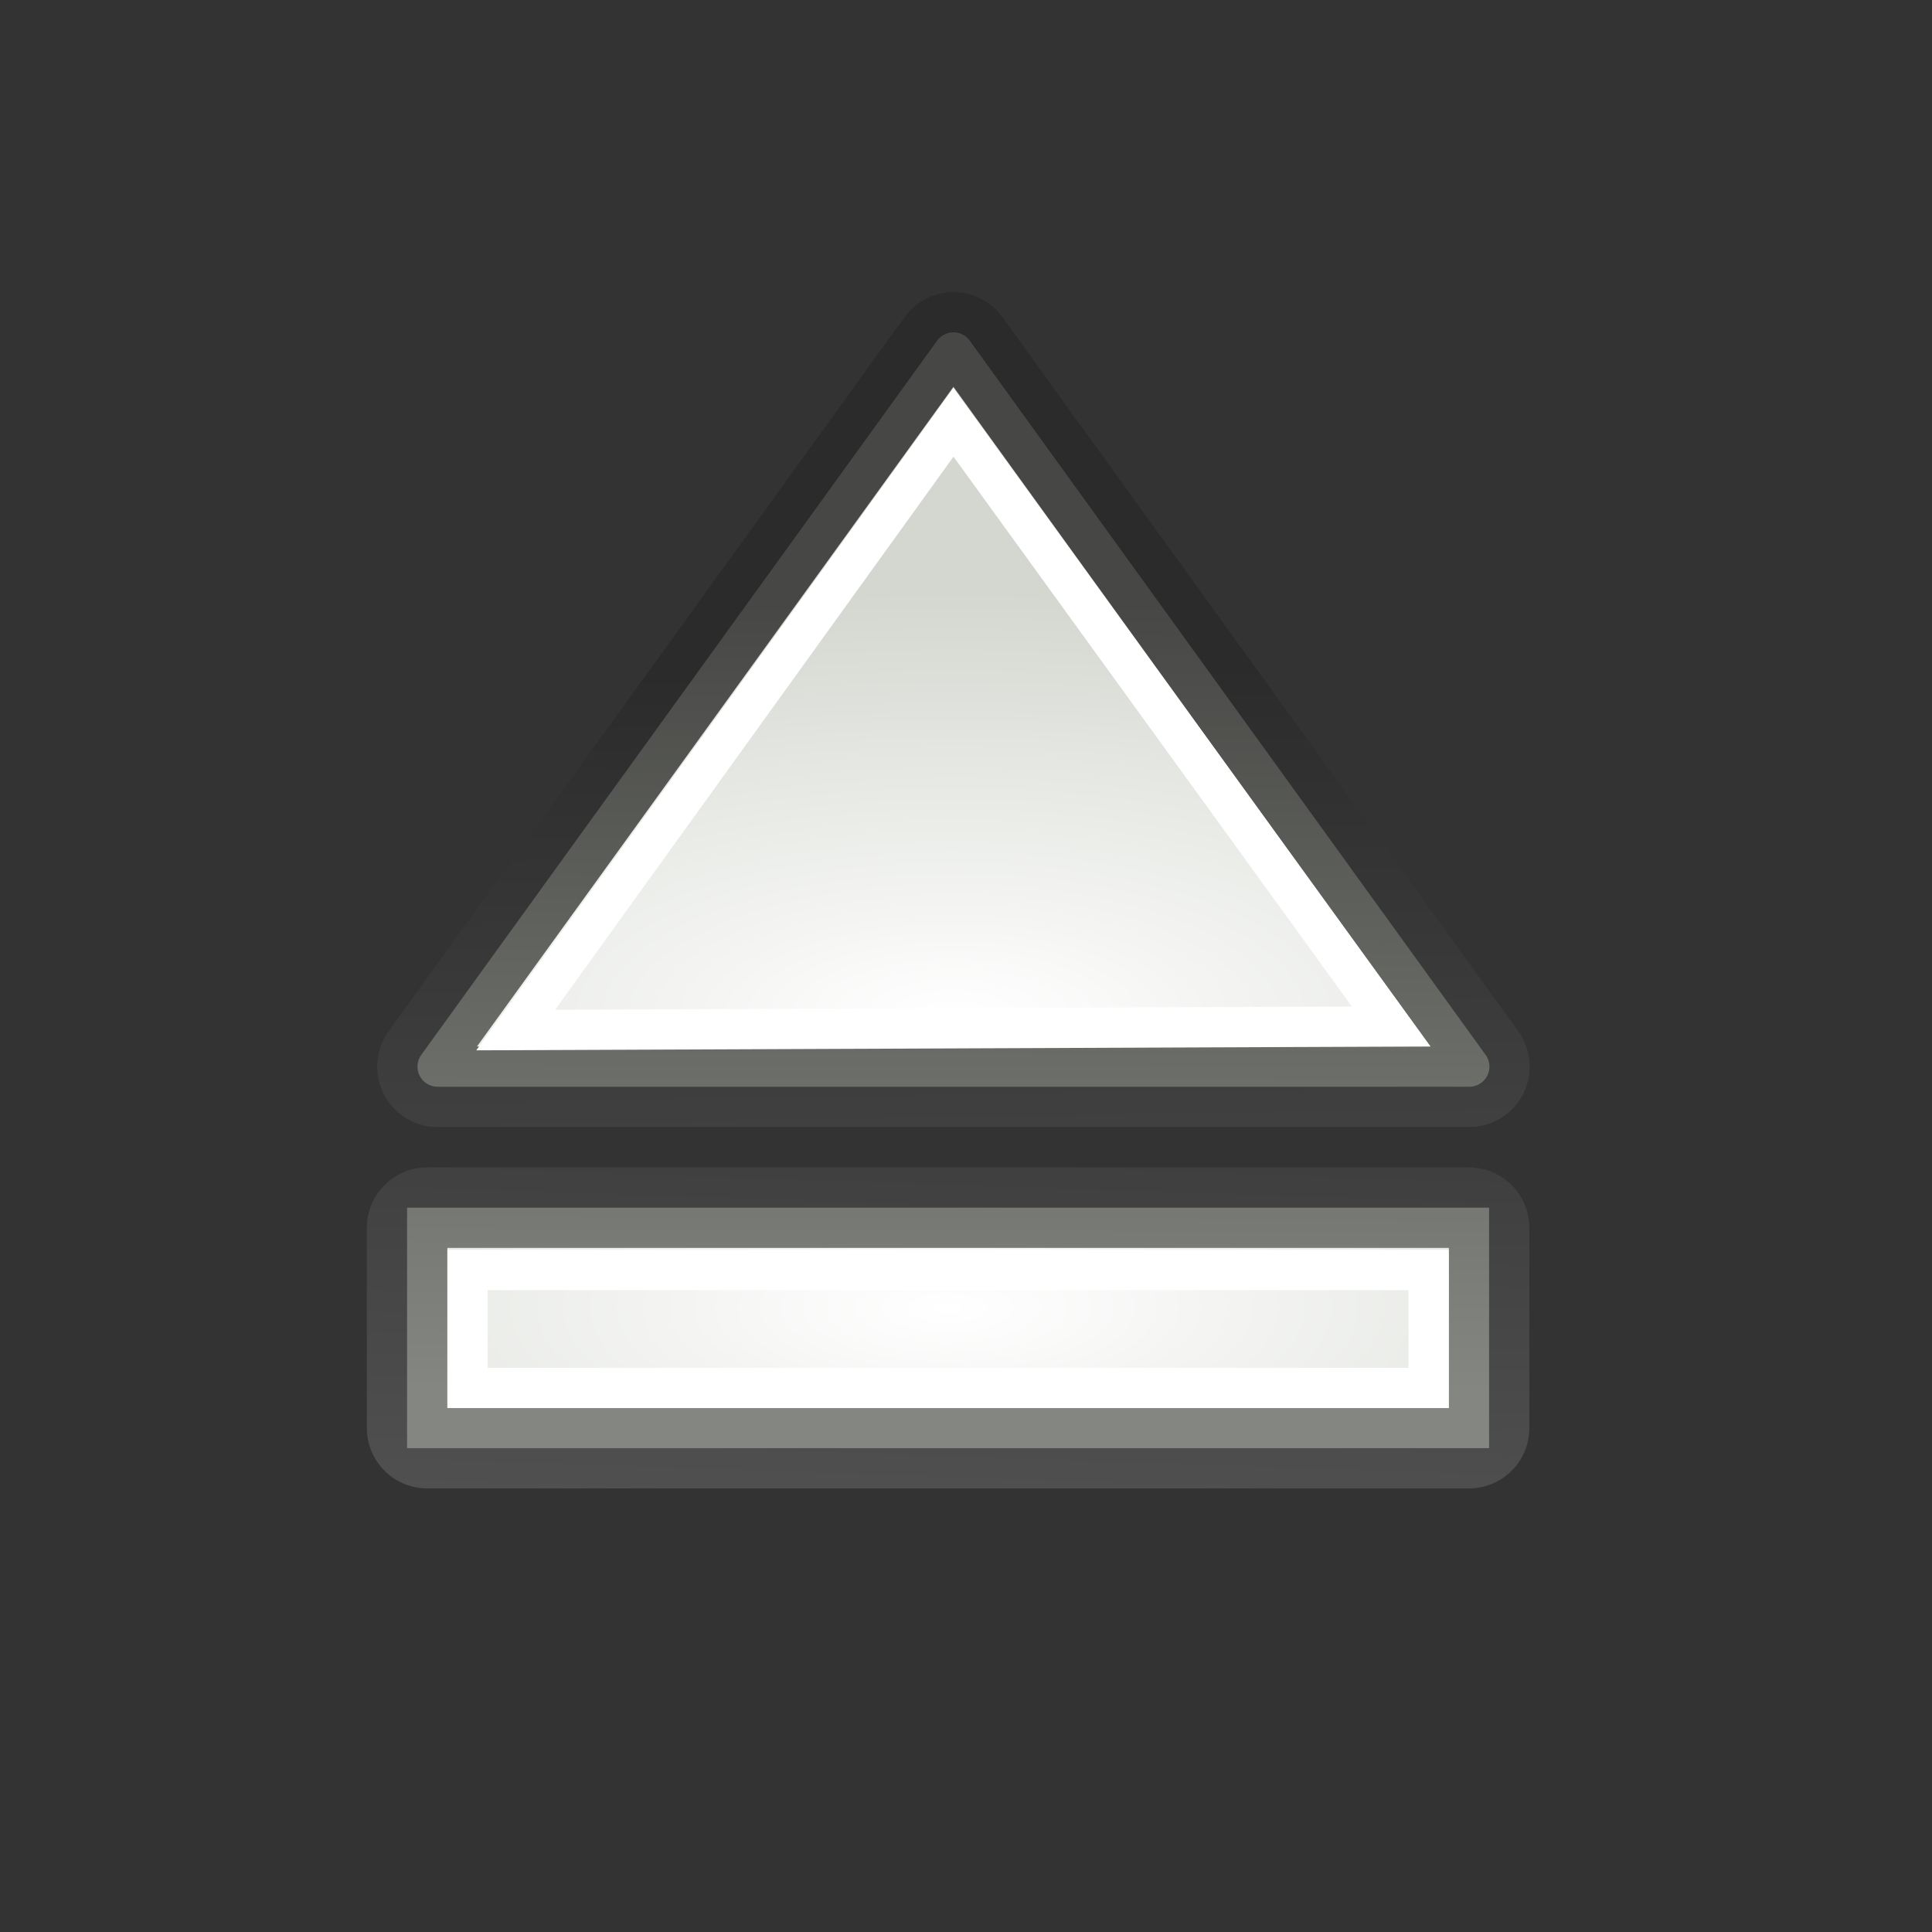 <?xml version="1.0" encoding="UTF-8" standalone="no"?>
<!-- Created with Inkscape (http://www.inkscape.org/) -->

<svg
   xmlns:dc="http://purl.org/dc/elements/1.1/"
   xmlns:cc="http://creativecommons.org/ns#"
   xmlns:rdf="http://www.w3.org/1999/02/22-rdf-syntax-ns#"
   xmlns:svg="http://www.w3.org/2000/svg"
   xmlns="http://www.w3.org/2000/svg"
   xmlns:xlink="http://www.w3.org/1999/xlink"
   xmlns:sodipodi="http://sodipodi.sourceforge.net/DTD/sodipodi-0.dtd"
   xmlns:inkscape="http://www.inkscape.org/namespaces/inkscape"
   width="48px"
   height="48px"
   id="svg1307"
   sodipodi:version="0.32"
   inkscape:version="0.92.2 (5c3e80d, 2017-08-06)"
   sodipodi:docname="media-eject.svg"
   inkscape:export-filename="/home/lapo/Desktop/Grafica/Icone/media-actions-outlines.png"
   inkscape:export-xdpi="90"
   inkscape:export-ydpi="90"
   inkscape:output_extension="org.inkscape.output.svg.inkscape"
   version="1.1">
  <rect width="100%" height="100%" fill="#333333" stroke="none"/>
  <defs
     id="defs1309">
    <inkscape:perspective
       sodipodi:type="inkscape:persp3d"
       inkscape:vp_x="0 : 24 : 1"
       inkscape:vp_y="0 : 1000 : 0"
       inkscape:vp_z="48 : 24 : 1"
       inkscape:persp3d-origin="24 : 16 : 1"
       id="perspective68" />
    <linearGradient
       id="linearGradient4061">
      <stop
         id="stop4063"
         offset="0"
         style="stop-color:#474845;stop-opacity:1;" />
      <stop
         id="stop4065"
         offset="1"
         style="stop-color:#838681;stop-opacity:1" />
    </linearGradient>
    <linearGradient
       id="linearGradient3881">
      <stop
         style="stop-color:#474845;stop-opacity:1;"
         offset="0"
         id="stop3883" />
      <stop
         style="stop-color:#838681;stop-opacity:1"
         offset="1"
         id="stop3885" />
    </linearGradient>
    <linearGradient
       id="linearGradient2684">
      <stop
         id="stop2686"
         offset="0"
         style="stop-color:#ffffff;stop-opacity:1;" />
      <stop
         id="stop2688"
         offset="1"
         style="stop-color:#000000;stop-opacity:1;" />
    </linearGradient>
    <linearGradient
       id="linearGradient2584">
      <stop
         style="stop-color:#000000;stop-opacity:1;"
         offset="0"
         id="stop2586" />
      <stop
         style="stop-color:#ffffff;stop-opacity:0;"
         offset="1"
         id="stop2588" />
    </linearGradient>
    <linearGradient
       id="linearGradient5075">
      <stop
         style="stop-color:#adb0a8;stop-opacity:1;"
         offset="0"
         id="stop5077" />
      <stop
         style="stop-color:#464744;stop-opacity:1"
         offset="1"
         id="stop5079" />
    </linearGradient>
    <linearGradient
       id="linearGradient2691"
       inkscape:collect="always">
      <stop
         id="stop2693"
         offset="0"
         style="stop-color:#ffffff;stop-opacity:1" />
      <stop
         id="stop2695"
         offset="1"
         style="stop-color:#d3d7cf" />
    </linearGradient>
    <radialGradient
       inkscape:collect="always"
       xlink:href="#linearGradient2691"
       id="radialGradient2820"
       gradientUnits="userSpaceOnUse"
       gradientTransform="matrix(7.417671e-4,-0.841,2.062,1.819131e-3,-85.841,115.735)"
       cx="107.699"
       cy="53.086"
       fx="107.699"
       fy="53.086"
       r="12.552" />
    <radialGradient
       inkscape:collect="always"
       xlink:href="#linearGradient2691"
       id="radialGradient3705"
       gradientUnits="userSpaceOnUse"
       gradientTransform="matrix(7.541952e-4,-0.786,2.096,1.700295e-3,-88.168,111.92)"
       cx="101.159"
       cy="53.26"
       fx="101.159"
       fy="53.26"
       r="12.552" />
    <linearGradient
       inkscape:collect="always"
       xlink:href="#linearGradient2684"
       id="linearGradient3721"
       gradientUnits="userSpaceOnUse"
       gradientTransform="matrix(1.128,0,0,1.128,8.232,-83.36)"
       x1="14.629"
       y1="107.06"
       x2="14.334"
       y2="88.591" />
    <linearGradient
       inkscape:collect="always"
       xlink:href="#linearGradient2684"
       id="linearGradient3725"
       gradientUnits="userSpaceOnUse"
       gradientTransform="matrix(1.128,0,0,1.128,8.232,-83.36)"
       x1="14.296"
       y1="107.725"
       x2="14.888"
       y2="90.143" />
    <linearGradient
       inkscape:collect="always"
       xlink:href="#linearGradient3881"
       id="linearGradient3887"
       x1="21.597"
       y1="14.977"
       x2="21.523"
       y2="34.511"
       gradientUnits="userSpaceOnUse" />
    <linearGradient
       inkscape:collect="always"
       xlink:href="#linearGradient4061"
       id="linearGradient3889"
       x1="21.597"
       y1="14.977"
       x2="21.523"
       y2="34.511"
       gradientUnits="userSpaceOnUse" />
    <linearGradient
       gradientUnits="userSpaceOnUse"
       y2="36"
       x2="23.75"
       y1="13.659"
       x1="24.476"
       id="linearGradient2322"
       xlink:href="#linearGradient2316"
       inkscape:collect="always" />
    <radialGradient
       r="8.75"
       fy="147.994"
       fx="64.227"
       cy="147.994"
       cx="64.227"
       gradientTransform="matrix(0.223,-0.996,2.13,0.476,-308.946,20.852)"
       gradientUnits="userSpaceOnUse"
       id="radialGradient1439"
       xlink:href="#linearGradient2679"
       inkscape:collect="always" />
    <radialGradient
       r="8.75"
       fy="147.994"
       fx="64.227"
       cy="147.994"
       cx="64.227"
       gradientTransform="matrix(0.223,-0.996,2.13,0.476,-290.946,20.852)"
       gradientUnits="userSpaceOnUse"
       id="radialGradient1436"
       xlink:href="#linearGradient2679"
       inkscape:collect="always" />
    <linearGradient
       y2="115.137"
       x2="49.667"
       y1="112.95"
       x1="49.43"
       gradientTransform="translate(-44.991,-97.262)"
       gradientUnits="userSpaceOnUse"
       id="linearGradient1426"
       xlink:href="#linearGradient2584"
       inkscape:collect="always" />
    <linearGradient
       y2="142.188"
       x2="54.897"
       y1="156"
       x1="54.989"
       gradientTransform="translate(-48,-121)"
       gradientUnits="userSpaceOnUse"
       id="linearGradient1401"
       xlink:href="#linearGradient5075"
       inkscape:collect="always" />
    <linearGradient
       inkscape:collect="always"
       id="linearGradient2679">
      <stop
         style="stop-color:#ffffff;stop-opacity:1"
         offset="0"
         id="stop2681" />
      <stop
         style="stop-color:#d3d7cf"
         offset="1"
         id="stop2683" />
    </linearGradient>
    <linearGradient
       id="linearGradient2316">
      <stop
         id="stop2318"
         offset="0"
         style="stop-color:#000000;stop-opacity:1;" />
      <stop
         id="stop2320"
         offset="1"
         style="stop-color:#ffffff;stop-opacity:0.66;" />
    </linearGradient>
  </defs>
  <sodipodi:namedview
     id="base"
     pagecolor="#ffffff"
     bordercolor="#969696"
     borderopacity="0.133"
     inkscape:pageopacity="0"
     inkscape:pageshadow="2"
     inkscape:zoom="11.313708"
     inkscape:cx="6.5770381"
     inkscape:cy="17.061223"
     inkscape:current-layer="layer1"
     showgrid="false"
     inkscape:grid-bbox="true"
     inkscape:document-units="px"
     inkscape:grid-points="true"
     fill="#555753"
     showguides="false"
     inkscape:guide-bbox="true"
     guidetolerance="1px"
     stroke="#555753"
     inkscape:window-width="1920"
     inkscape:window-height="1017"
     inkscape:window-x="-8"
     inkscape:window-y="-8"
     showborder="true"
     inkscape:showpageshadow="false"
     inkscape:window-maximized="1">
    <sodipodi:guide
       orientation="horizontal"
       position="38.997"
       id="guide2194"
       inkscape:locked="false" />
    <sodipodi:guide
       orientation="horizontal"
       position="9.014"
       id="guide2196"
       inkscape:locked="false" />
    <sodipodi:guide
       orientation="vertical"
       position="9.014"
       id="guide2198"
       inkscape:locked="false" />
    <sodipodi:guide
       orientation="vertical"
       position="38.975"
       id="guide2200"
       inkscape:locked="false" />
    <sodipodi:guide
       orientation="horizontal"
       position="22.988"
       id="guide2202"
       inkscape:locked="false" />
    <sodipodi:guide
       orientation="vertical"
       position="23.909"
       id="guide2204"
       inkscape:locked="false" />
    <sodipodi:guide
       orientation="vertical"
       position="157.994"
       id="guide4332"
       inkscape:locked="false" />
    <sodipodi:guide
       orientation="horizontal"
       position="-36.062"
       id="guide4334"
       inkscape:locked="false" />
    <sodipodi:guide
       orientation="horizontal"
       position="-58.027"
       id="guide4336"
       inkscape:locked="false" />
    <sodipodi:guide
       orientation="vertical"
       position="180.003"
       id="guide4338"
       inkscape:locked="false" />
    <sodipodi:guide
       orientation="vertical"
       position="107.922"
       id="guide4417"
       inkscape:locked="false" />
    <sodipodi:guide
       orientation="vertical"
       position="129.931"
       id="guide4419"
       inkscape:locked="false" />
    <sodipodi:guide
       orientation="horizontal"
       position="19.997"
       id="guide5106"
       inkscape:locked="false" />
    <sodipodi:guide
       orientation="horizontal"
       position="63.04"
       id="guide5119"
       inkscape:locked="false" />
    <sodipodi:guide
       orientation="horizontal"
       position="49.066"
       id="guide5121"
       inkscape:locked="false" />
    <sodipodi:guide
       orientation="horizontal"
       position="-86.007"
       id="guide5307"
       inkscape:locked="false" />
    <sodipodi:guide
       orientation="horizontal"
       position="-108.09"
       id="guide5309"
       inkscape:locked="false" />
    <sodipodi:guide
       orientation="horizontal"
       position="-100.154"
       id="guide3111"
       inkscape:locked="false" />
    <inkscape:grid
       id="GridFromPre046Settings"
       type="xygrid"
       originx="0"
       originy="0"
       spacingx="0.5"
       spacingy="0.5"
       color="#0000ff"
       empcolor="#0000ff"
       opacity="0.2"
       empopacity="0.4"
       empspacing="2" />
  </sodipodi:namedview>
  <g
     inkscape:groupmode="layer"
     id="layer4"
     inkscape:label="contorno"
     style="display:inline" />
  <g
     id="layer1"
     inkscape:label="Layer 1"
     inkscape:groupmode="layer"
     style="display:inline">
    <path
       sodipodi:nodetypes="cccc"
       inkscape:r_cy="true"
       inkscape:r_cx="true"
       id="path3711"
       d="M 23.688,8.757 L 10.872,26.5 L 36.504,26.5 L 23.688,8.757 z "
       style="opacity:0.15;color:#000000;fill:none;fill-opacity:1;fill-rule:evenodd;stroke:url(#linearGradient3721);stroke-width:3;stroke-linecap:square;stroke-linejoin:round;marker:none;marker-start:none;marker-mid:none;marker-end:none;stroke-miterlimit:4;stroke-dasharray:none;stroke-dashoffset:0;stroke-opacity:1;visibility:visible;display:inline;overflow:visible" />
    <path
       style="opacity:1;color:#000000;fill:url(#radialGradient2820);fill-opacity:1;fill-rule:evenodd;stroke:url(#linearGradient3887);stroke-width:1;stroke-linecap:square;stroke-linejoin:round;marker:none;marker-start:none;marker-mid:none;marker-end:none;stroke-miterlimit:4;stroke-dasharray:none;stroke-dashoffset:0;stroke-opacity:1;visibility:visible;display:inline;overflow:visible"
       d="M 23.688,8.757 L 10.872,26.5 L 36.504,26.5 L 23.688,8.757 z "
       id="path2818"
       inkscape:r_cx="true"
       inkscape:r_cy="true"
       sodipodi:nodetypes="cccc" />
    <path
       sodipodi:nodetypes="cccc"
       inkscape:r_cy="true"
       inkscape:r_cx="true"
       id="path2828"
       d="M 23.688,10.492 L 12.812,25.591 L 34.564,25.503 L 23.688,10.492 z "
       style="opacity:1;color:#000000;fill:none;fill-opacity:1;fill-rule:evenodd;stroke:#ffffff;stroke-width:1;stroke-linecap:butt;stroke-linejoin:miter;marker:none;marker-start:none;marker-mid:none;marker-end:none;stroke-miterlimit:4;stroke-dasharray:none;stroke-dashoffset:0;stroke-opacity:1;visibility:visible;display:inline;overflow:visible" />
    <rect
       inkscape:r_cy="true"
       inkscape:r_cx="true"
       y="30.504"
       x="10.614"
       height="4.975"
       width="25.882"
       id="rect3723"
       style="opacity:0.15;color:#000000;fill:none;fill-opacity:1;fill-rule:evenodd;stroke:url(#linearGradient3725);stroke-width:3;stroke-linecap:square;stroke-linejoin:round;marker:none;marker-start:none;marker-mid:none;marker-end:none;stroke-miterlimit:4;stroke-dasharray:none;stroke-dashoffset:0;stroke-opacity:1;visibility:visible;display:inline;overflow:visible" />
    <rect
       style="opacity:1;color:#000000;fill:url(#radialGradient3705);fill-opacity:1;fill-rule:evenodd;stroke:url(#linearGradient3889);stroke-width:1;stroke-linecap:butt;stroke-linejoin:miter;marker:none;marker-start:none;marker-mid:none;marker-end:none;stroke-miterlimit:4;stroke-dasharray:none;stroke-dashoffset:0;stroke-opacity:1;visibility:visible;display:inline;overflow:visible"
       id="rect3703"
       width="25.882"
       height="4.975"
       x="10.614"
       y="30.504"
       inkscape:r_cx="true"
       inkscape:r_cy="true" />
    <rect
       inkscape:r_cy="true"
       inkscape:r_cx="true"
       y="31.553"
       x="11.616"
       height="2.93"
       width="23.878"
       id="rect3707"
       style="opacity:1;color:#000000;fill:none;fill-opacity:1;fill-rule:evenodd;stroke:#ffffff;stroke-width:1;stroke-linecap:butt;stroke-linejoin:miter;marker:none;marker-start:none;marker-mid:none;marker-end:none;stroke-miterlimit:4;stroke-dasharray:none;stroke-dashoffset:0;stroke-opacity:1;visibility:visible;display:inline;overflow:visible" />
  </g>
</svg>
